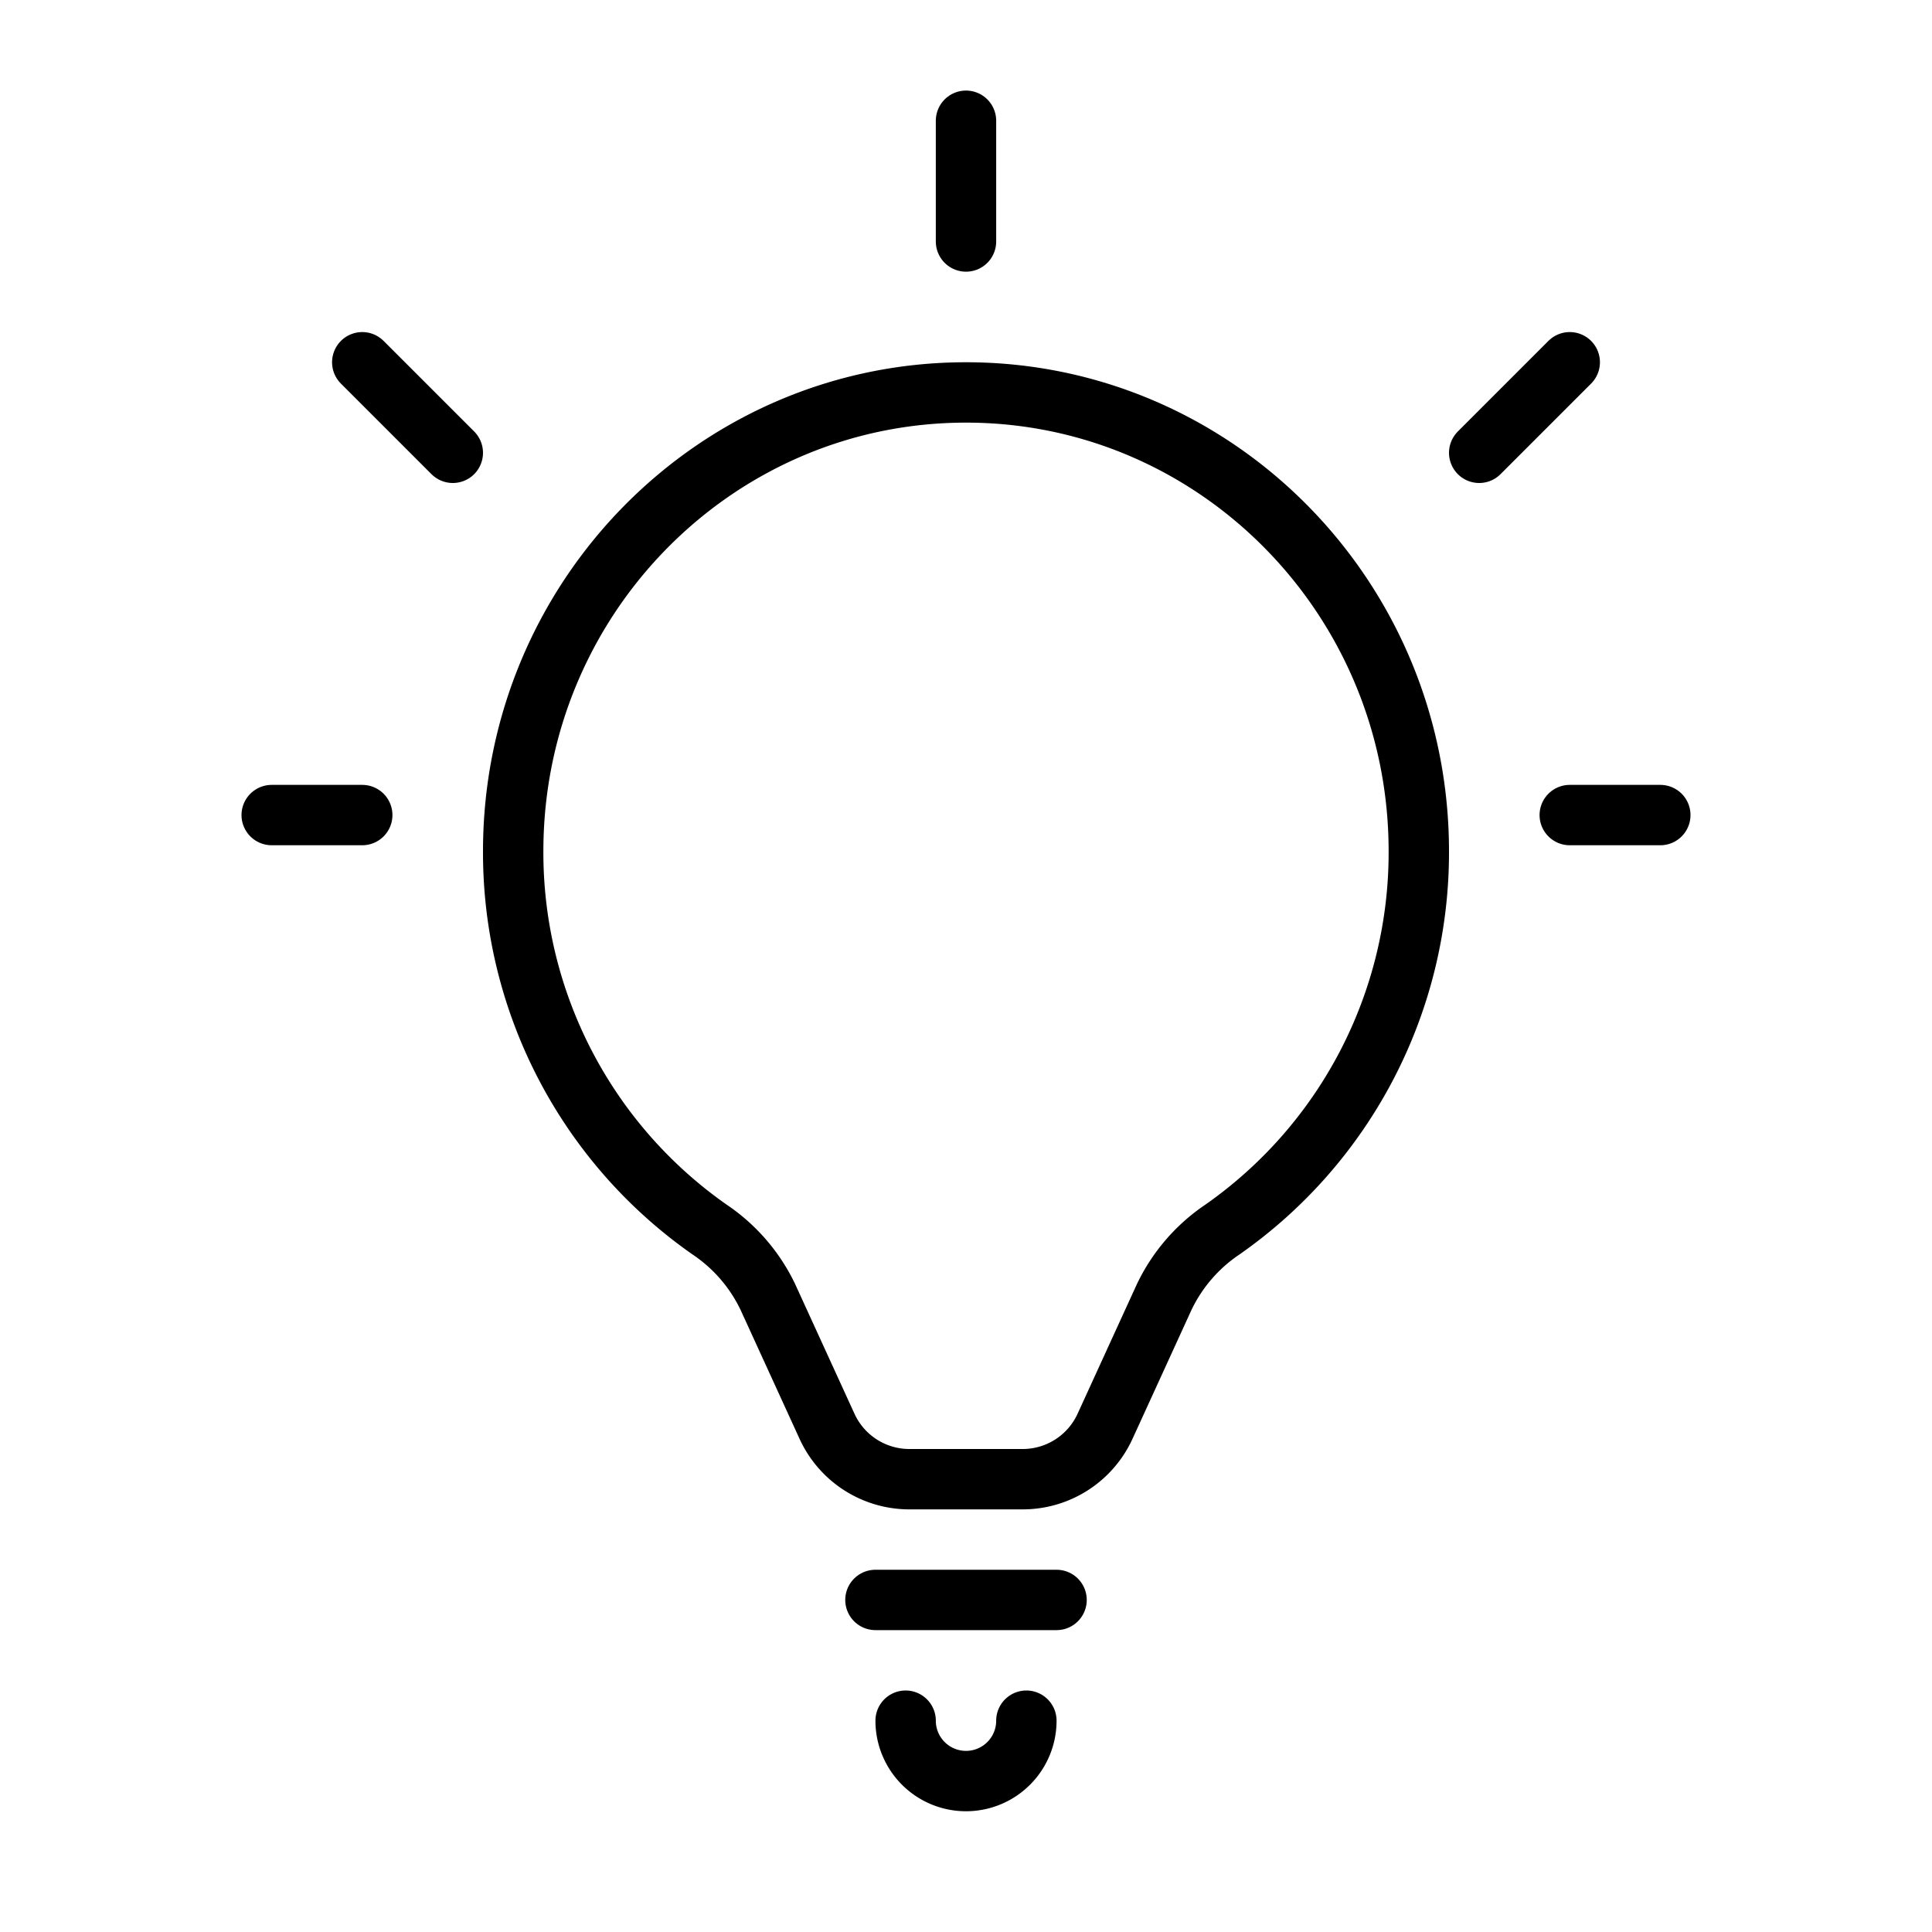 <svg xmlns="http://www.w3.org/2000/svg" fill="none" viewBox="0 0 32 32" width="1em" height="1em"><path stroke="currentColor" stroke-linecap="round" stroke-linejoin="round" d="M15 28.5a1 1 0 1 0 2 0"/><path stroke="currentColor" stroke-linecap="round" d="M14.5 26.5h3"/><path stroke="currentColor" d="M23.5 14.1a7.62 7.62 0 0 1-3.254 6.266 2.8 2.8 0 0 0-.963 1.116l-.98 2.142a1.5 1.5 0 0 1-1.365.876h-1.876a1.5 1.5 0 0 1-1.364-.876l-.98-2.142a2.8 2.8 0 0 0-.964-1.116A7.62 7.62 0 0 1 8.5 14.1c0-4.203 3.364-7.6 7.5-7.6s7.5 3.397 7.5 7.6Z"/><path stroke="currentColor" stroke-linecap="round" d="M6 13.5H4.5m3-6L6 6m21.5 7.5H26M26 6l-1.5 1.5M16 2v2"/></svg>
